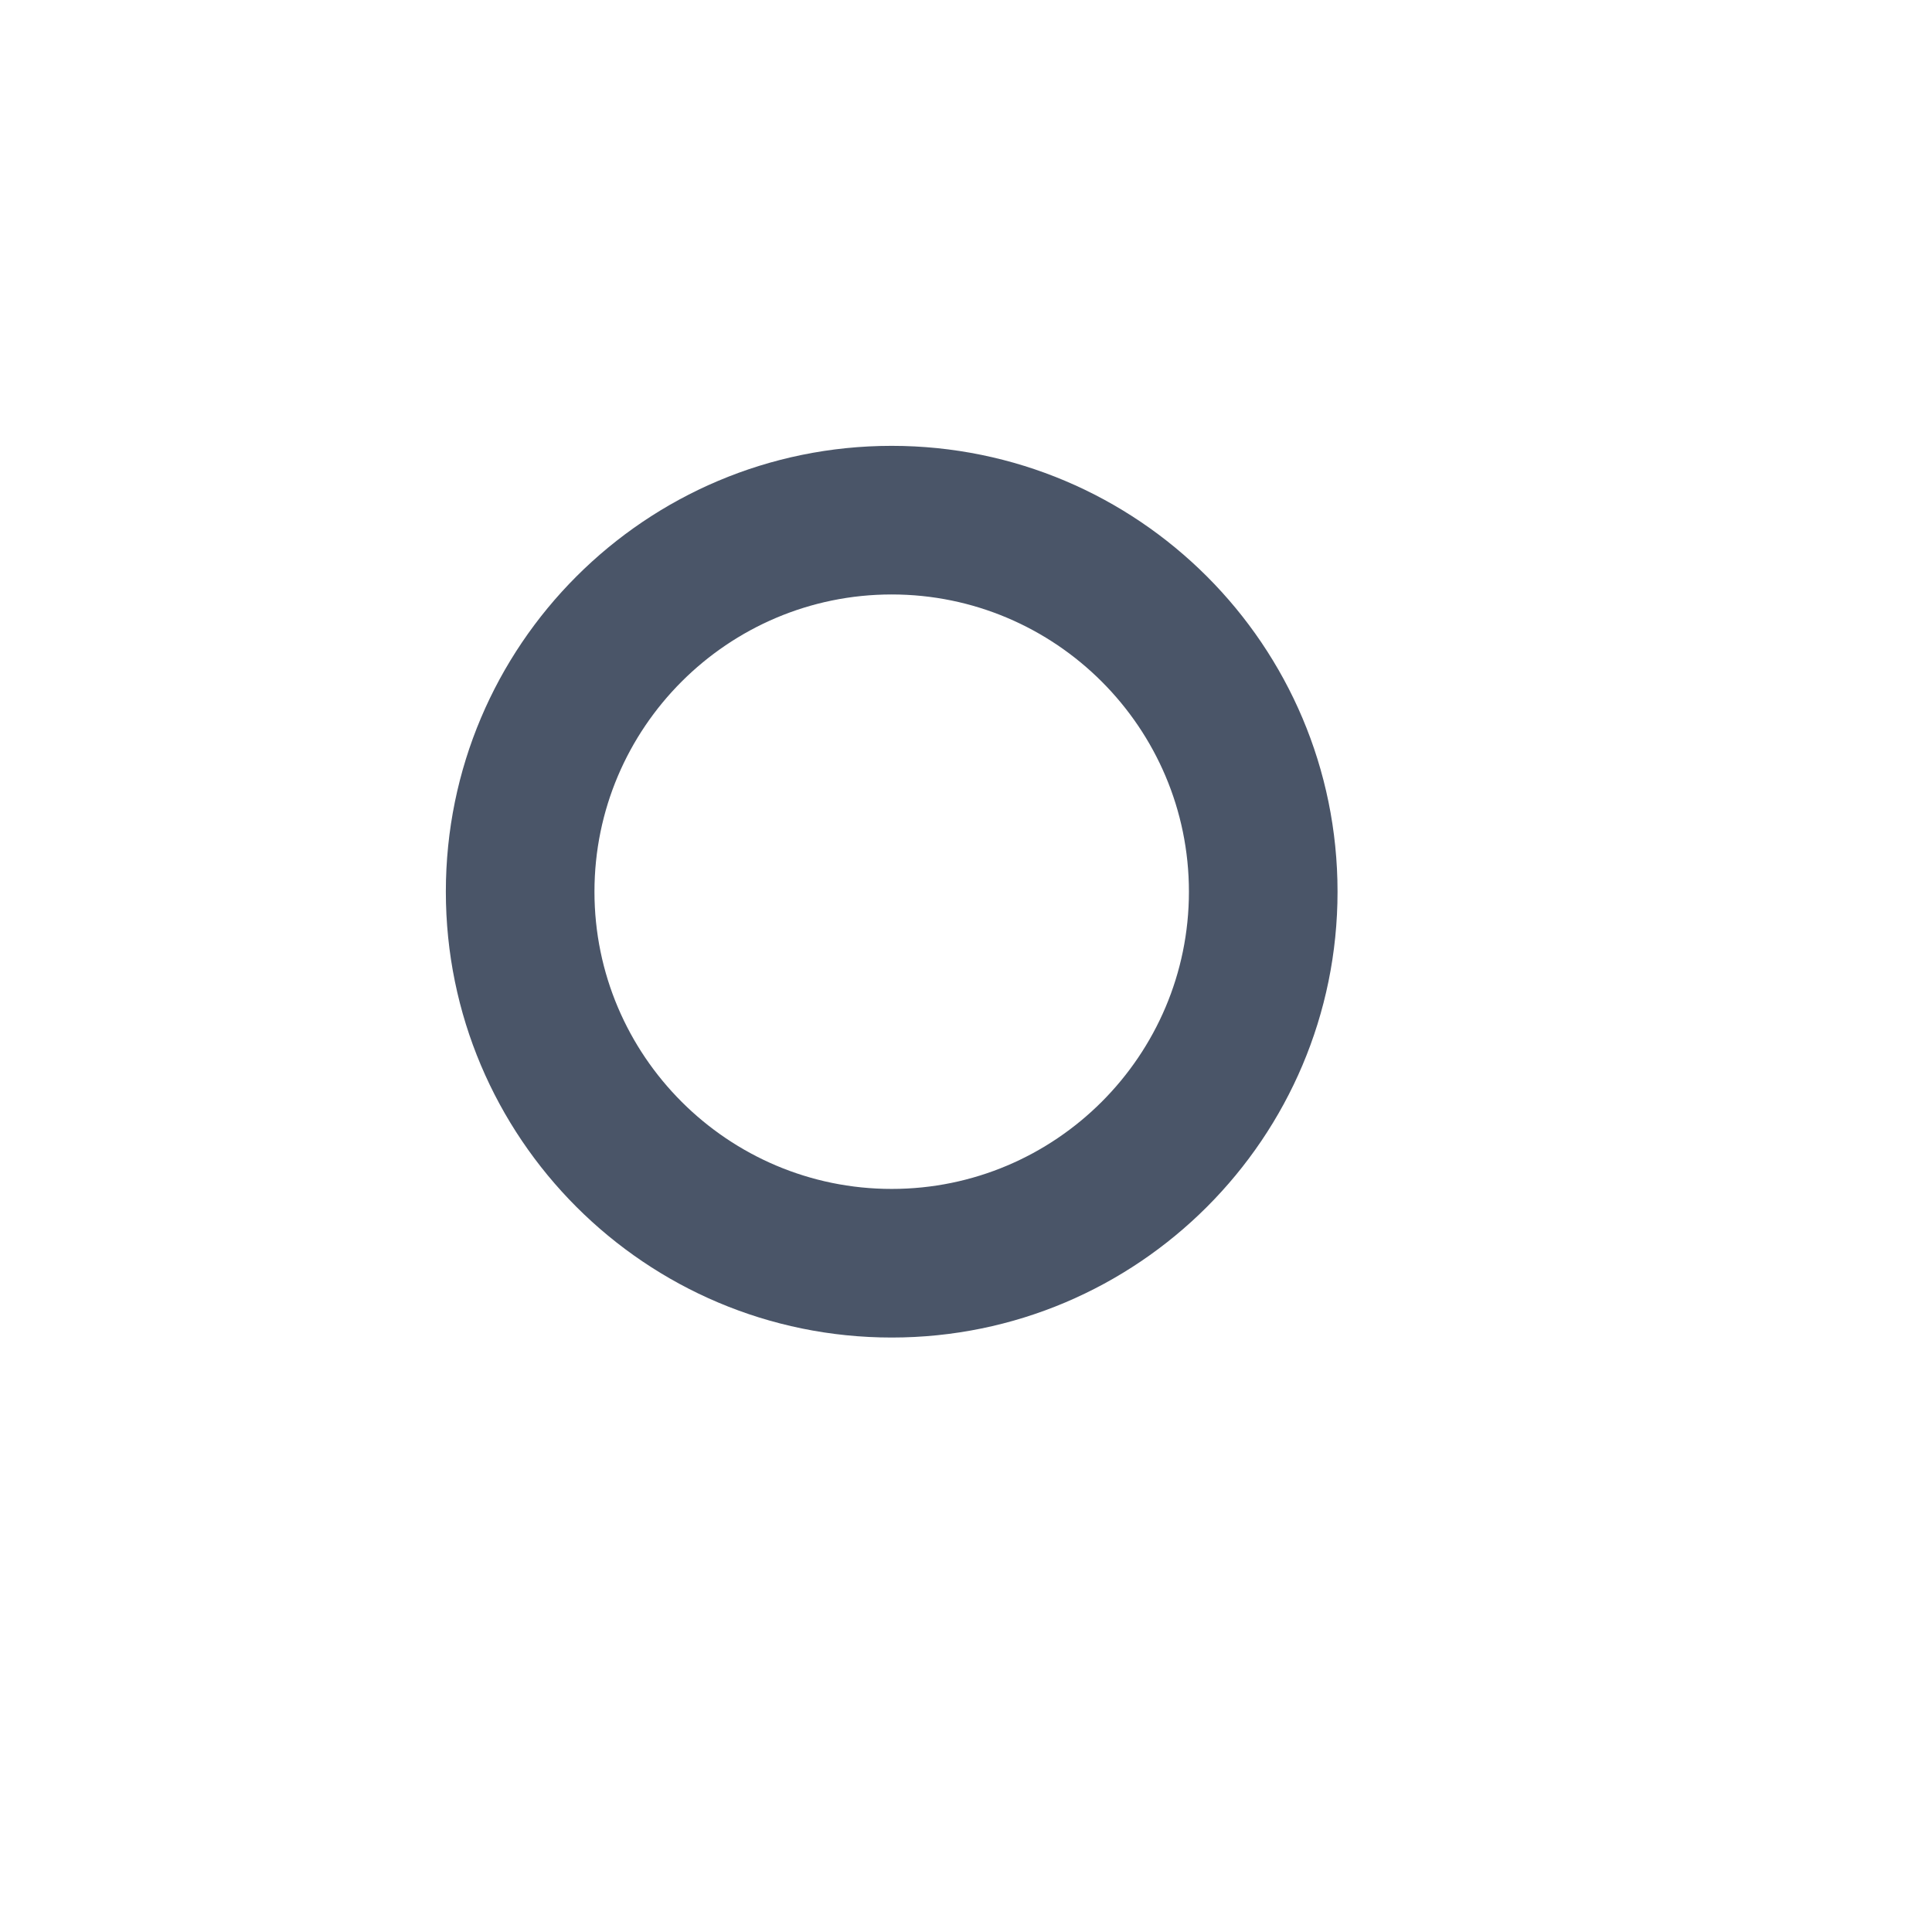 <svg version="1.2" baseProfile="tiny" xmlns="http://www.w3.org/2000/svg" width="26" height="26" viewBox="0 0 26 26">
<path d="M12 8c2.205 0 4 1.794 4 4s-1.795 4-4 4-4-1.794-4-4 1.795-4 4-4m0-2c-3.314 0-6 2.686-6 6 0 3.312 2.686 6 6 6 3.312 0 6-2.688 6-6 0-3.314-2.688-6-6-6z" fill="#4A5568"/></svg>
